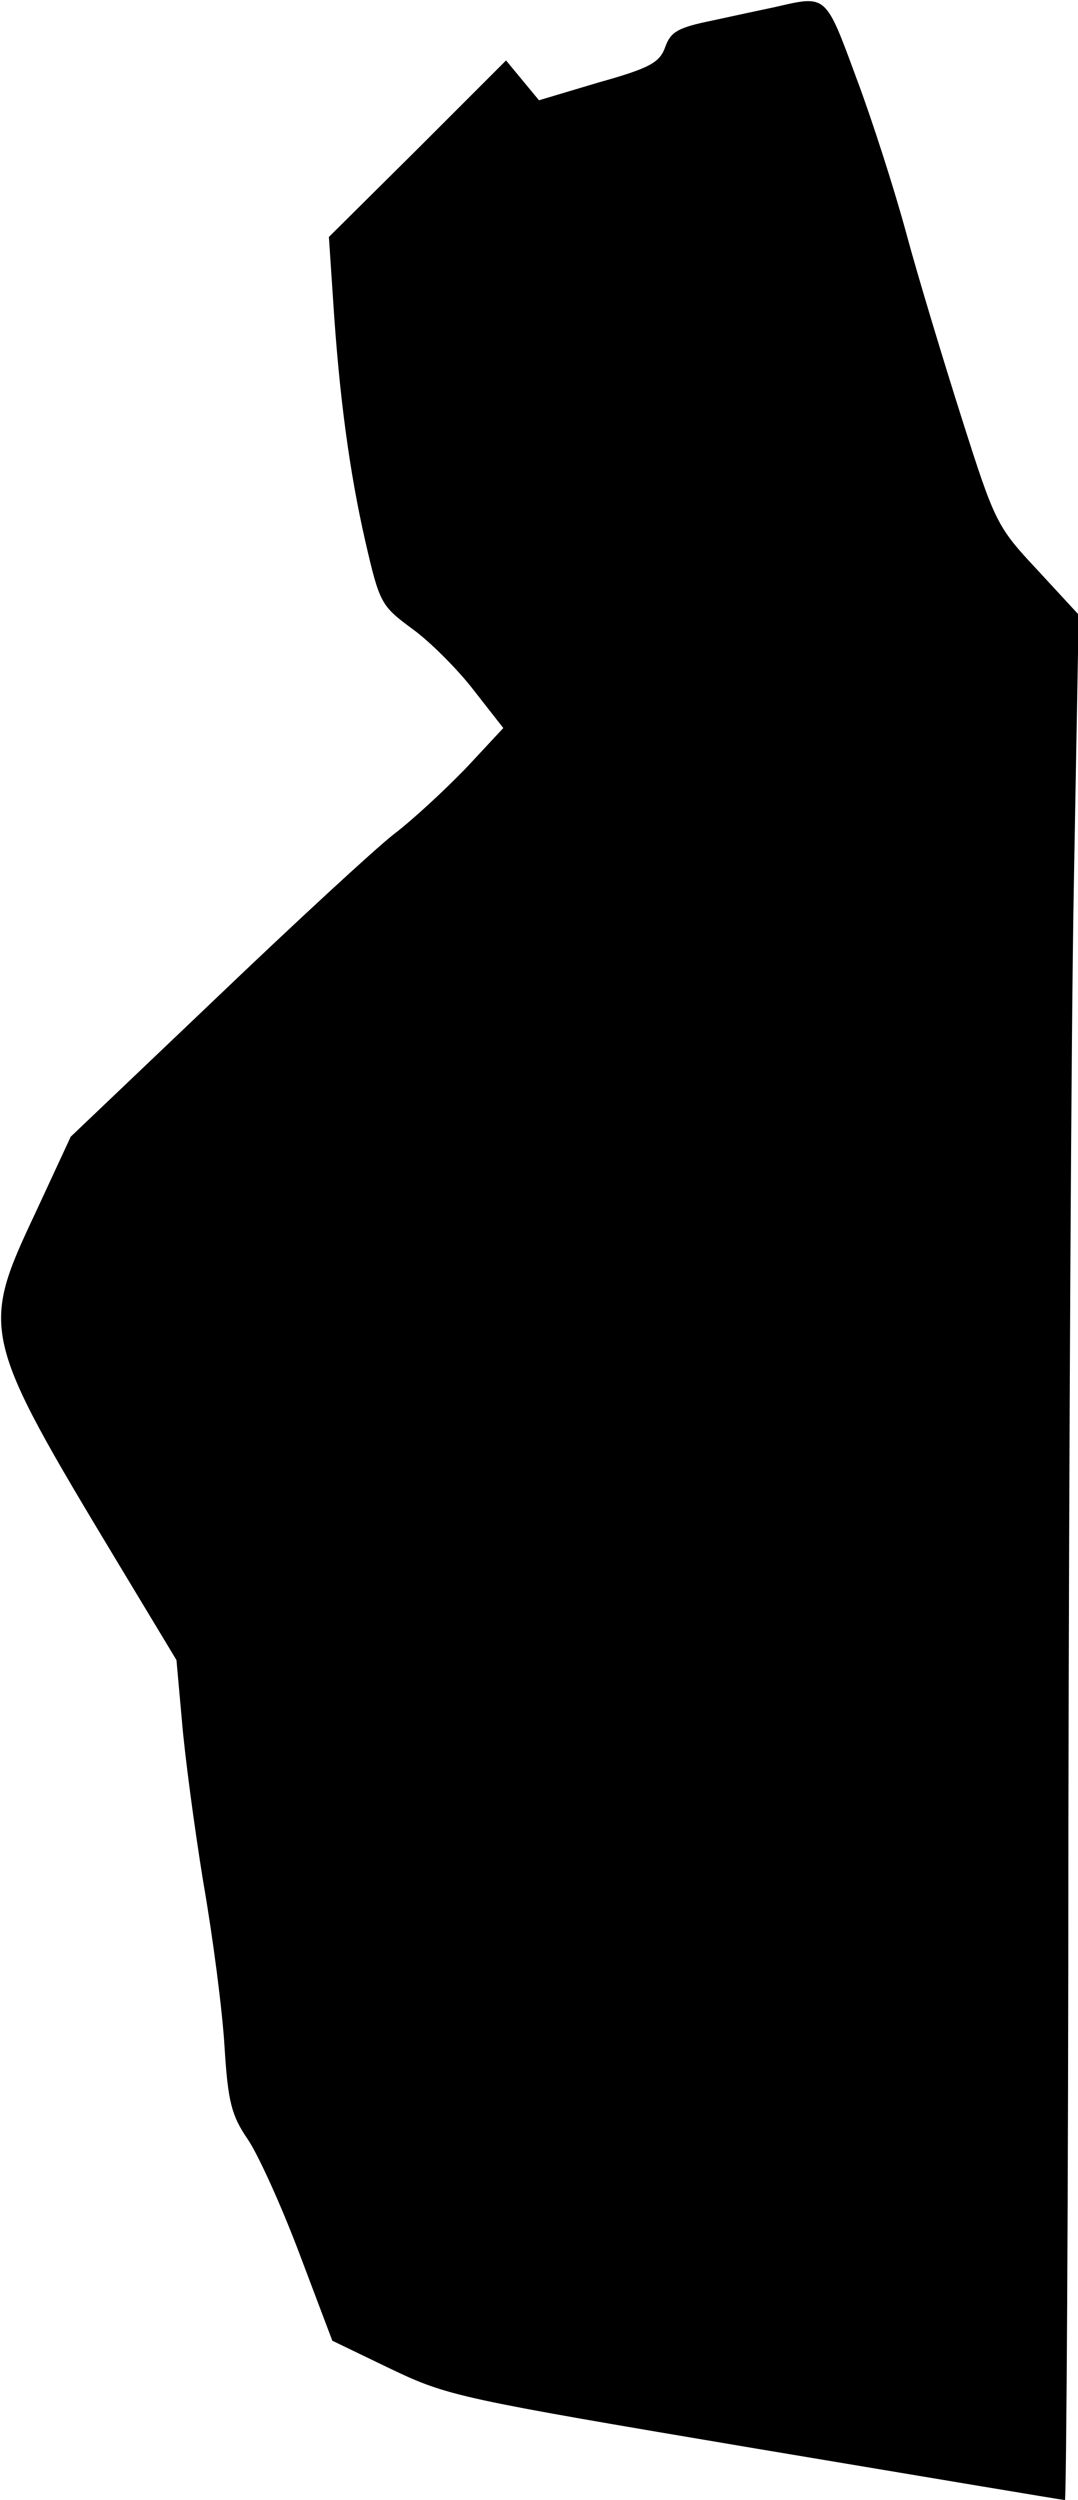 <?xml version="1.0" standalone="no"?>
<!DOCTYPE svg PUBLIC "-//W3C//DTD SVG 20010904//EN"
 "http://www.w3.org/TR/2001/REC-SVG-20010904/DTD/svg10.dtd">
<svg version="1.0" xmlns="http://www.w3.org/2000/svg"
 width="157pt" height="364pt" viewBox="0 0 157 364"
 preserveAspectRatio="xMidYMid meet">
<g transform="translate(0,364) scale(0.1,-0.1)"
fill="#000000" stroke="none">
<path fill="#000000" stroke="none" d="M1130 3630 c-19 -4 -61 -13 -93 -20
-49 -10 -60 -16 -68 -38 -8 -23 -22 -31 -97 -52 l-87 -26 -24 29 -24 29 -129
-129 -129 -128 6 -90 c9 -142 24 -252 47 -353 21 -91 23 -94 69 -128 25 -18
66 -59 89 -89 l43 -55 -54 -58 c-30 -31 -77 -75 -106 -97 -28 -22 -145 -130
-260 -240 l-210 -200 -51 -110 c-81 -172 -80 -179 120 -511 l85 -141 8 -89 c4
-49 18 -154 31 -234 14 -80 28 -188 31 -240 5 -80 10 -100 34 -135 15 -22 49
-97 75 -166 l48 -127 85 -41 c84 -40 99 -43 532 -116 245 -41 447 -75 450 -75
2 0 5 442 5 983 1 540 4 1158 8 1372 l7 390 -60 65 c-59 63 -62 69 -110 220
-27 85 -64 207 -81 270 -17 63 -50 166 -73 227 -45 122 -43 120 -117 103z"/>
</g>
</svg>
